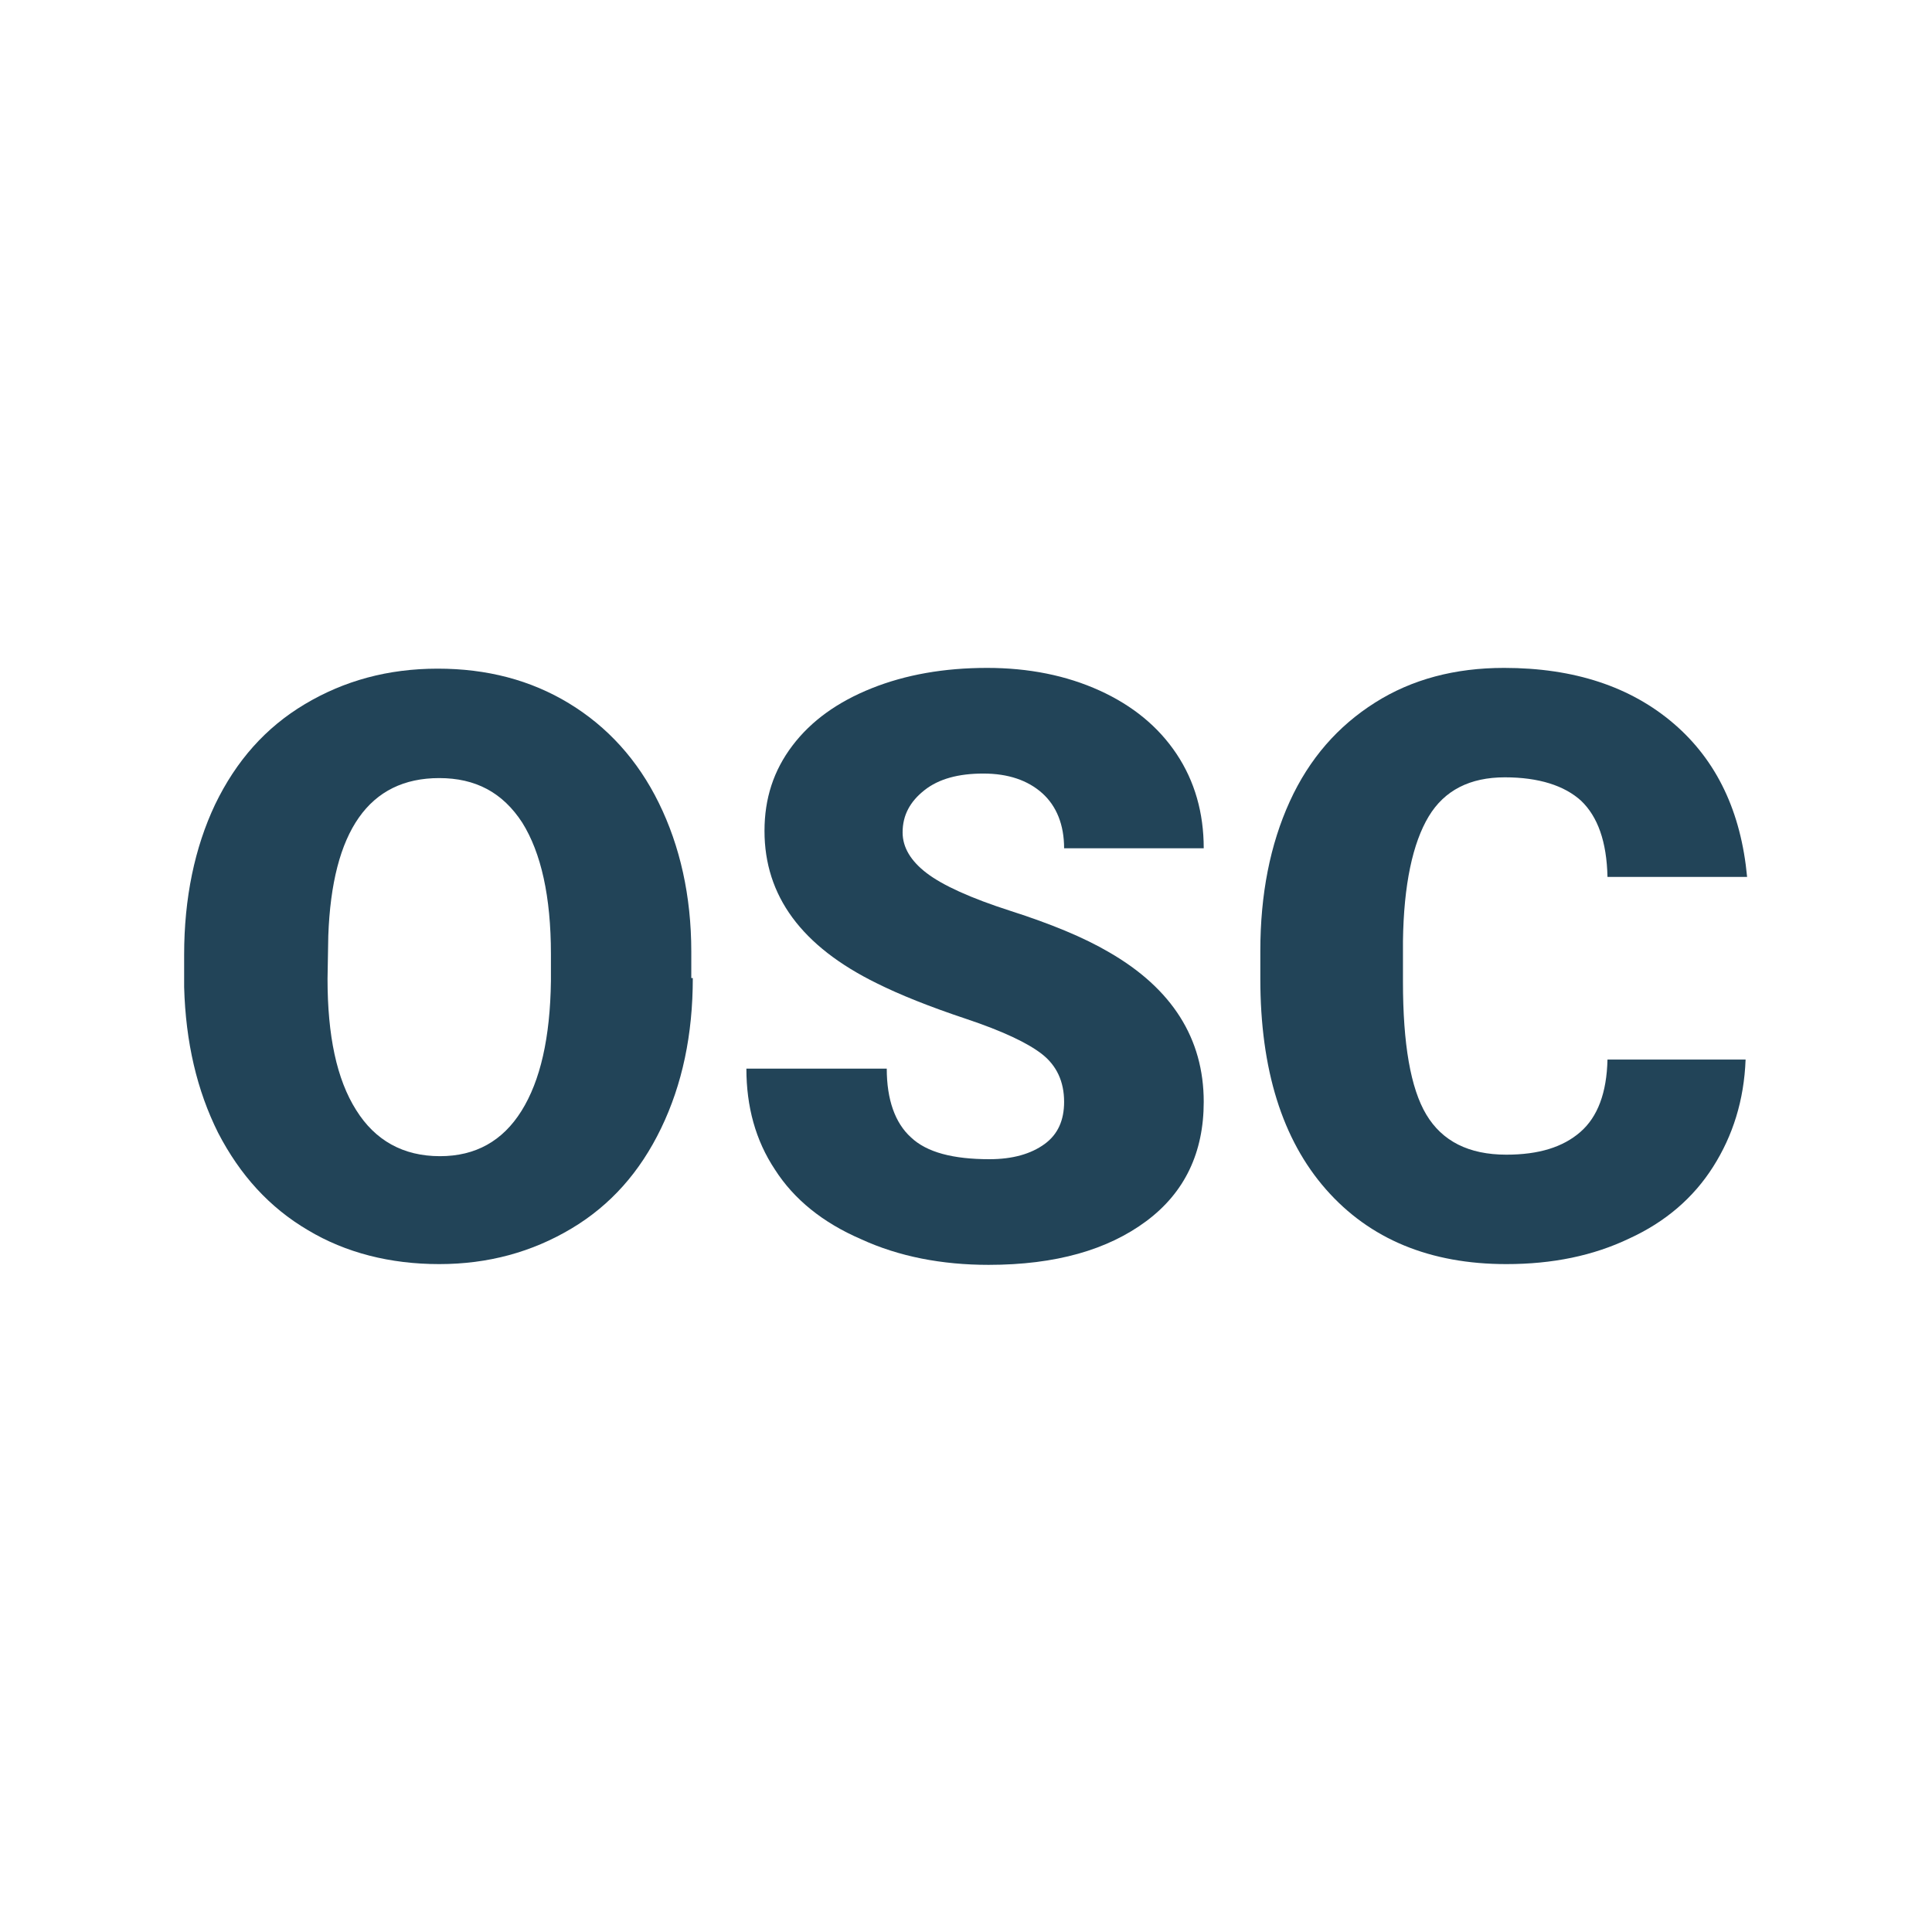 <?xml version="1.0" encoding="utf-8"?>
<!-- Generator: Adobe Illustrator 27.3.1, SVG Export Plug-In . SVG Version: 6.00 Build 0)  -->
<svg version="1.1"
	 id="svg2985" xmlns:cc="http://creativecommons.org/ns#" xmlns:sodipodi="http://sodipodi.sourceforge.net/DTD/sodipodi-0.dtd" xmlns:svg="http://www.w3.org/2000/svg" xmlns:dc="http://purl.org/dc/elements/1.1/" xmlns:inkscape="http://www.inkscape.org/namespaces/inkscape" xmlns:rdf="http://www.w3.org/1999/02/22-rdf-syntax-ns#" sodipodi:docname="oscplugin.svg"
	 xmlns="http://www.w3.org/2000/svg" xmlns:xlink="http://www.w3.org/1999/xlink" x="0px" y="0px" viewBox="0 0 256 256"
	 style="enable-background:new 0 0 256 256;" xml:space="preserve">
<style type="text/css">
	.st0{fill:#224458;}
</style>
<sodipodi:namedview  bordercolor="#666666" borderopacity="1.0" id="base" inkscape:current-layer="layer1" inkscape:cx="15.462053" inkscape:cy="24" inkscape:document-units="px" inkscape:grid-bbox="true" inkscape:pageopacity="0.0" inkscape:pageshadow="2" inkscape:window-height="1001" inkscape:window-maximized="1" inkscape:window-width="1920" inkscape:window-x="0" inkscape:window-y="0" inkscape:zoom="7" pagecolor="#ffffff" showgrid="true">
	</sodipodi:namedview>
<g>
	<path class="st0" d="M91.8,129.6c0,7.5-1.4,14.1-4.2,19.9c-2.8,5.8-6.7,10.2-11.9,13.3s-11,4.7-17.5,4.7c-6.5,0-12.4-1.5-17.4-4.5
		c-5.1-3-9-7.3-11.9-12.9c-2.8-5.6-4.3-12-4.5-19.3v-4.3c0-7.5,1.4-14.2,4.1-19.9c2.8-5.8,6.7-10.2,11.9-13.3
		c5.2-3.1,11-4.7,17.6-4.7c6.5,0,12.3,1.5,17.4,4.6c5.1,3.1,9.1,7.5,11.9,13.2c2.8,5.7,4.3,12.3,4.3,19.7V129.6z M73,126.4
		c0-7.6-1.3-13.4-3.8-17.4c-2.6-4-6.2-5.9-11-5.9c-9.3,0-14.2,7-14.7,20.9l-0.1,5.7c0,7.5,1.2,13.3,3.8,17.4c2.5,4,6.2,6.1,11.1,6.1
		c4.7,0,8.3-2,10.8-6c2.5-4,3.8-9.7,3.9-17.2V126.4z"/>
	<path class="st0" d="M141,146c0-2.7-1-4.8-2.9-6.3c-1.9-1.5-5.3-3.1-10.1-4.7c-4.8-1.6-8.8-3.2-11.8-4.7
		c-10-4.9-14.9-11.6-14.9-20.2c0-4.3,1.2-8,3.7-11.3c2.5-3.3,6-5.8,10.5-7.6c4.5-1.8,9.6-2.7,15.3-2.7c5.5,0,10.5,1,14.9,3
		c4.4,2,7.8,4.8,10.2,8.4c2.4,3.6,3.6,7.8,3.6,12.5h-18.5c0-3.1-1-5.6-2.9-7.3c-1.9-1.7-4.5-2.6-7.8-2.6c-3.3,0-5.9,0.7-7.8,2.2
		c-1.9,1.5-2.9,3.3-2.9,5.6c0,2,1.1,3.8,3.2,5.4c2.1,1.6,5.8,3.3,11.1,5c5.3,1.7,9.7,3.5,13.1,5.5c8.3,4.8,12.5,11.4,12.5,19.8
		c0,6.7-2.5,12-7.6,15.8c-5.1,3.8-12,5.8-20.9,5.8c-6.2,0-11.9-1.1-16.9-3.4c-5.1-2.2-8.9-5.3-11.4-9.2c-2.6-3.9-3.8-8.4-3.8-13.4
		h18.6c0,4.1,1.1,7.2,3.2,9.1c2.1,2,5.6,2.9,10.4,2.9c3.1,0,5.5-0.7,7.3-2C140.2,150.3,141,148.4,141,146z"/>
	<path class="st0" d="M231.3,140.4c-0.2,5.4-1.7,10.1-4.3,14.2c-2.6,4.1-6.3,7.3-11.1,9.5c-4.8,2.3-10.2,3.4-16.3,3.4
		c-10.1,0-18.1-3.3-23.9-9.9s-8.7-15.9-8.7-27.9V126c0-7.5,1.3-14.1,3.9-19.8c2.6-5.7,6.4-10,11.3-13.1c4.9-3.1,10.6-4.6,17.1-4.6
		c9.3,0,16.8,2.5,22.5,7.4s8.9,11.7,9.7,20.3H213c-0.1-4.7-1.3-8-3.5-10.1c-2.2-2-5.6-3.1-10.1-3.1c-4.6,0-8,1.7-10.1,5.2
		c-2.1,3.5-3.3,9-3.4,16.5v5.4c0,8.2,1,14.1,3.1,17.6c2.1,3.5,5.6,5.3,10.6,5.3c4.3,0,7.5-1,9.8-3c2.3-2,3.5-5.2,3.6-9.6H231.3z"/>
</g>
</svg>
